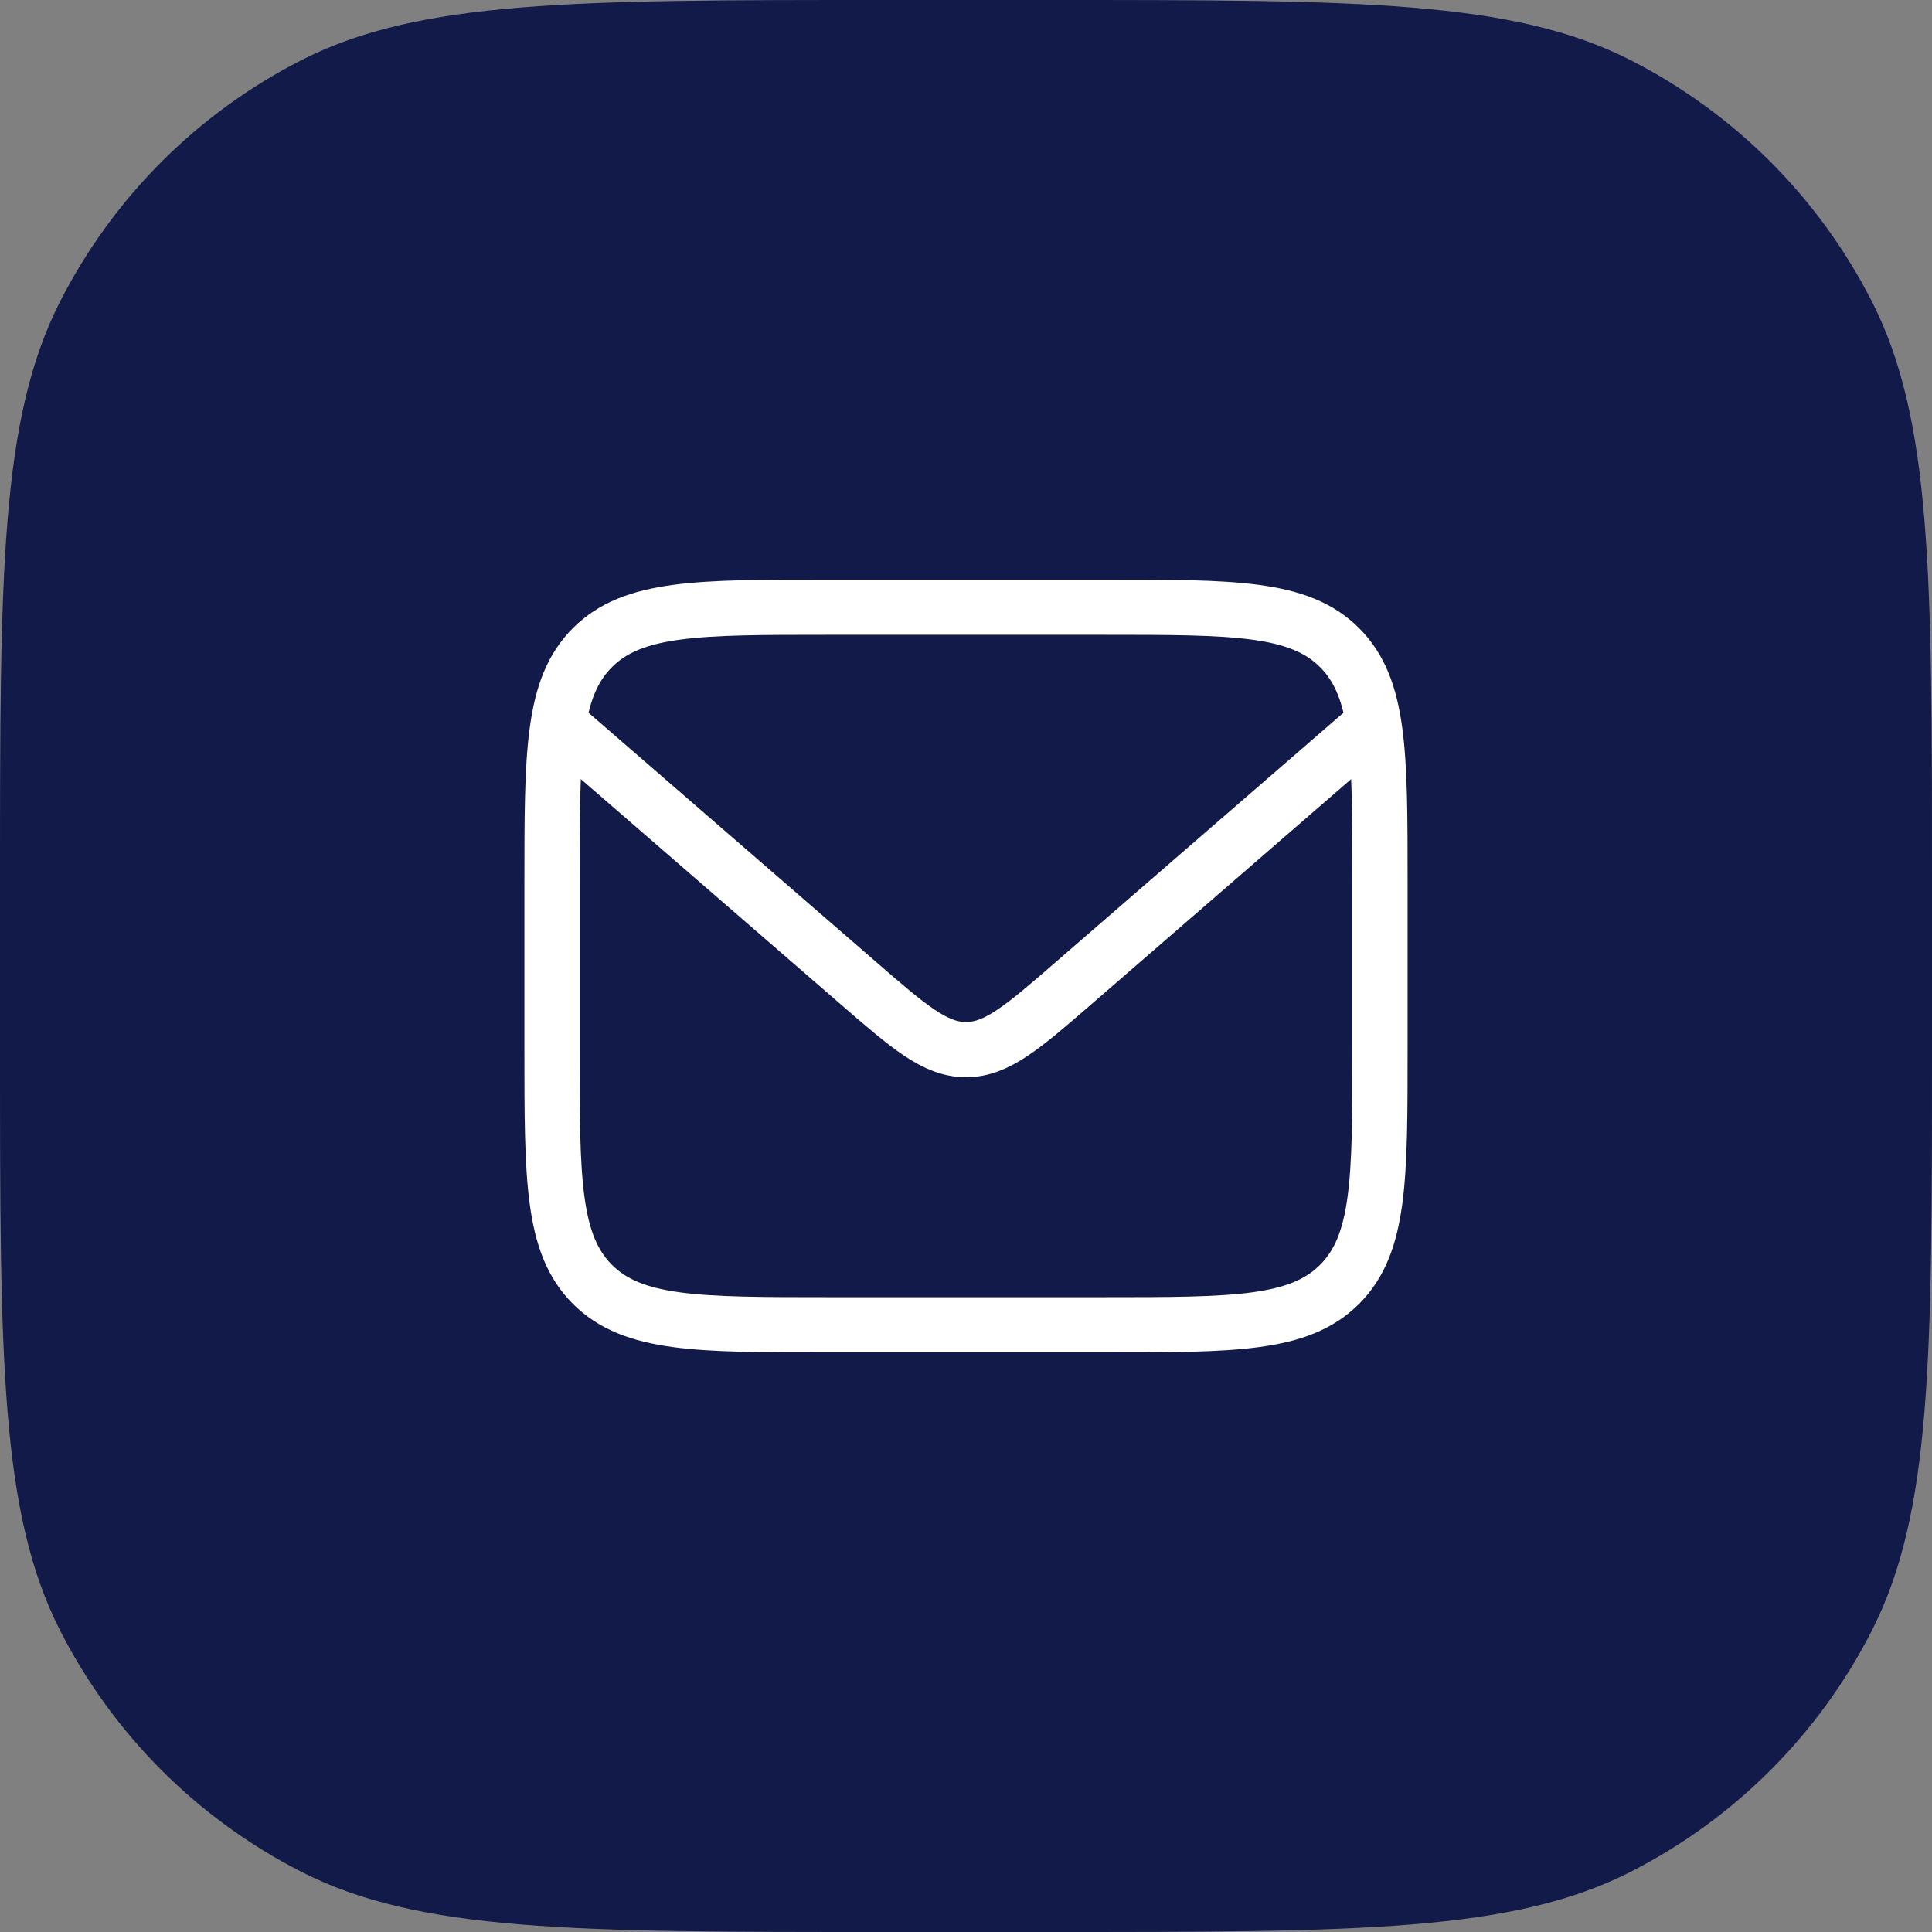 <svg width="70" height="70" viewBox="0 0 70 70" fill="none" xmlns="http://www.w3.org/2000/svg">
<rect x="0" y="0" width="70" height="70" fill="#808080" stroke="none"/>
<path d="M0 32C0 20.799 0 15.198 2.18 10.92C4.097 7.157 7.157 4.097 10.92 2.18C15.198 0 20.799 0 32 0H38C49.201 0 54.802 0 59.08 2.18C62.843 4.097 65.903 7.157 67.82 10.92C70 15.198 70 20.799 70 32V38C70 49.201 70 54.802 67.82 59.08C65.903 62.843 62.843 65.903 59.08 67.82C54.802 70 49.201 70 38 70H32C20.799 70 15.198 70 10.92 67.82C7.157 65.903 4.097 62.843 2.18 59.08C0 54.802 0 49.201 0 38V32Z" fill="#111A49"/>
<path d="M20 32C20 27.286 20 24.929 21.465 23.465C22.929 22 25.286 22 30 22H40C44.714 22 47.071 22 48.535 23.465C50 24.929 50 27.286 50 32V38C50 42.714 50 45.071 48.535 46.535C47.071 48 44.714 48 40 48H30C25.286 48 22.929 48 21.465 46.535C20 45.071 20 42.714 20 38V32Z" stroke="white" stroke-width="2" stroke-linecap="round" stroke-linejoin="round"/>
<path d="M20 26L31.07 35.594C32.944 37.218 33.881 38.03 35 38.03C36.119 38.03 37.056 37.218 38.93 35.594L50 26" stroke="white" stroke-width="2" stroke-linejoin="round"/>
</svg>
